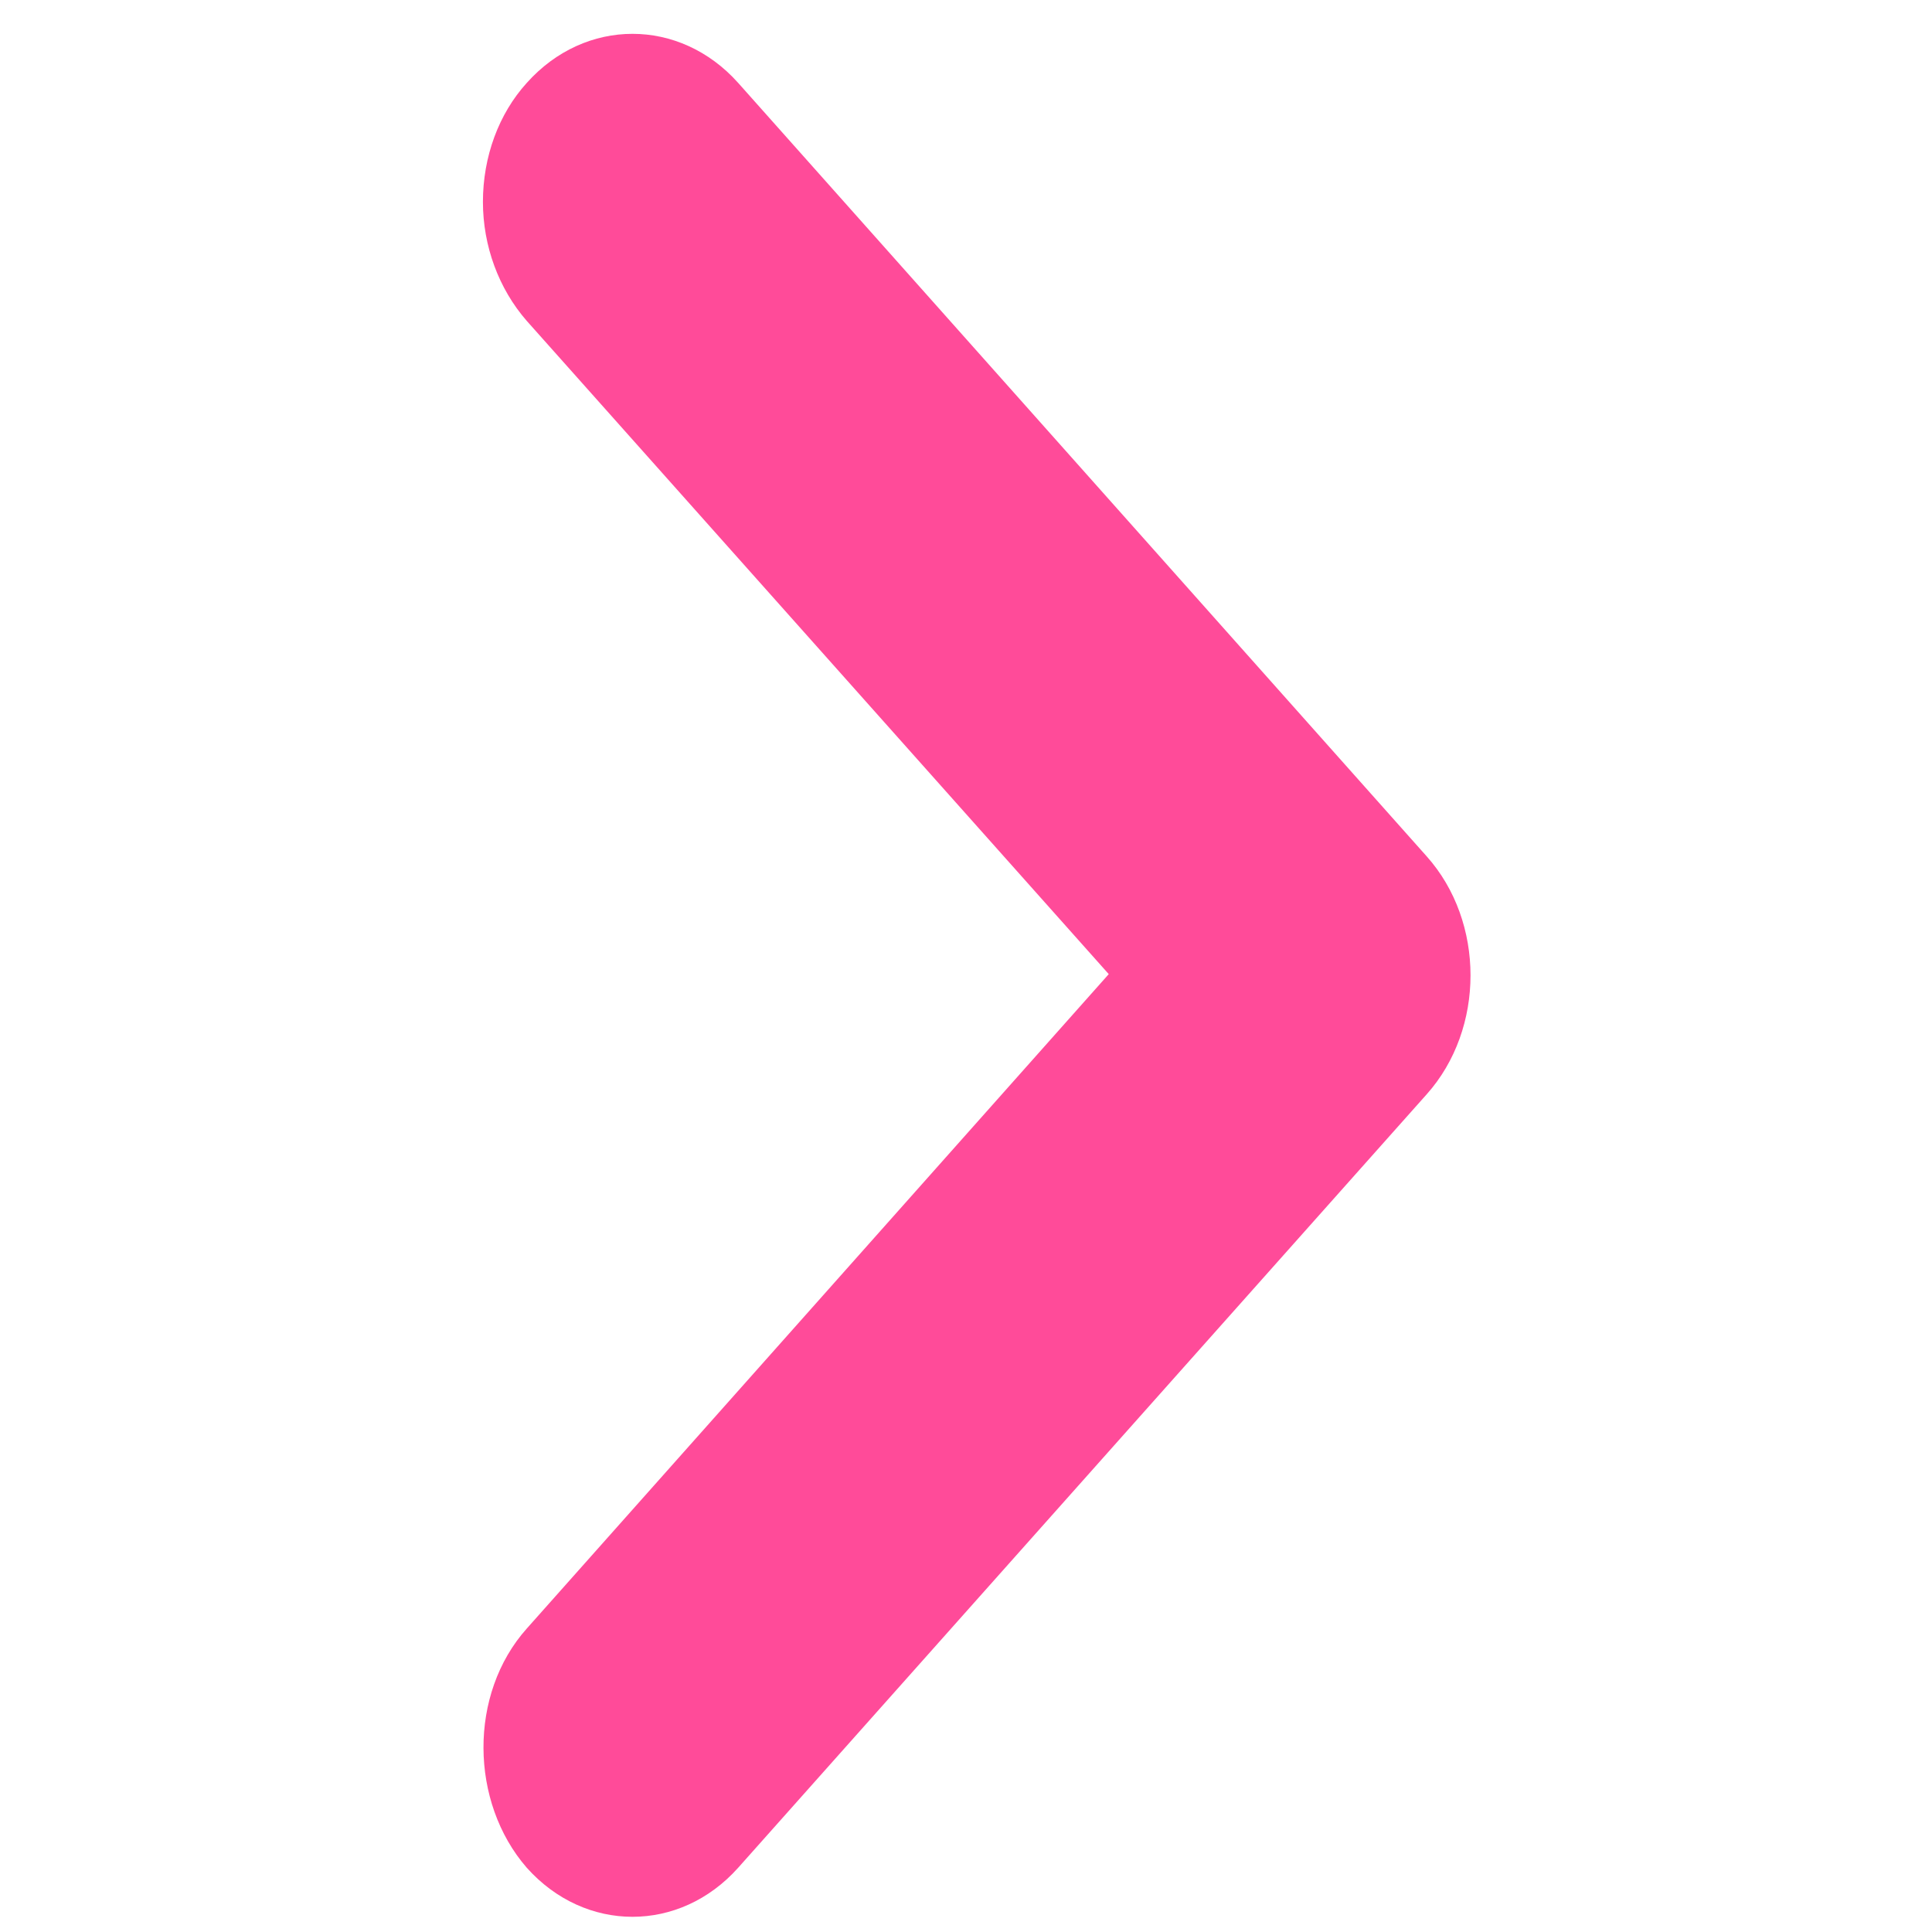<?xml version="1.0" encoding="UTF-8" standalone="no"?>
<!DOCTYPE svg PUBLIC "-//W3C//DTD SVG 1.1//EN" "http://www.w3.org/Graphics/SVG/1.1/DTD/svg11.dtd">
<svg width="100%" height="100%" viewBox="0 0 80 80" version="1.1" xmlns="http://www.w3.org/2000/svg" xmlns:xlink="http://www.w3.org/1999/xlink" xml:space="preserve" xmlns:serif="http://www.serif.com/" style="fill-rule:evenodd;clip-rule:evenodd;stroke-linejoin:round;stroke-miterlimit:2;">
    <g transform="matrix(4.384,0,4.93038e-32,4.927,-3799.94,-13843.9)">
        <clipPath id="_clip1">
            <path d="M871.75,2823.49L877.247,2817.99L871.75,2812.5C871.485,2812.23 871.336,2811.87 871.336,2811.5C871.336,2811.12 871.485,2810.76 871.75,2810.5C872.302,2809.95 873.195,2809.95 873.747,2810.5L880.25,2817C880.802,2817.55 880.802,2818.45 880.25,2819L873.747,2825.5C873.195,2826.05 872.302,2826.05 871.75,2825.5C871.212,2824.95 871.198,2824.04 871.75,2823.49Z" clip-rule="nonzero"/>
        </clipPath>
        <g clip-path="url(#_clip1)">
            <g transform="matrix(1,0,0,1,0,-753)">
                <rect x="871" y="3562" width="10" height="18" style="fill:rgb(255,75,153);"/>
            </g>
        </g>
    </g>
</svg>
